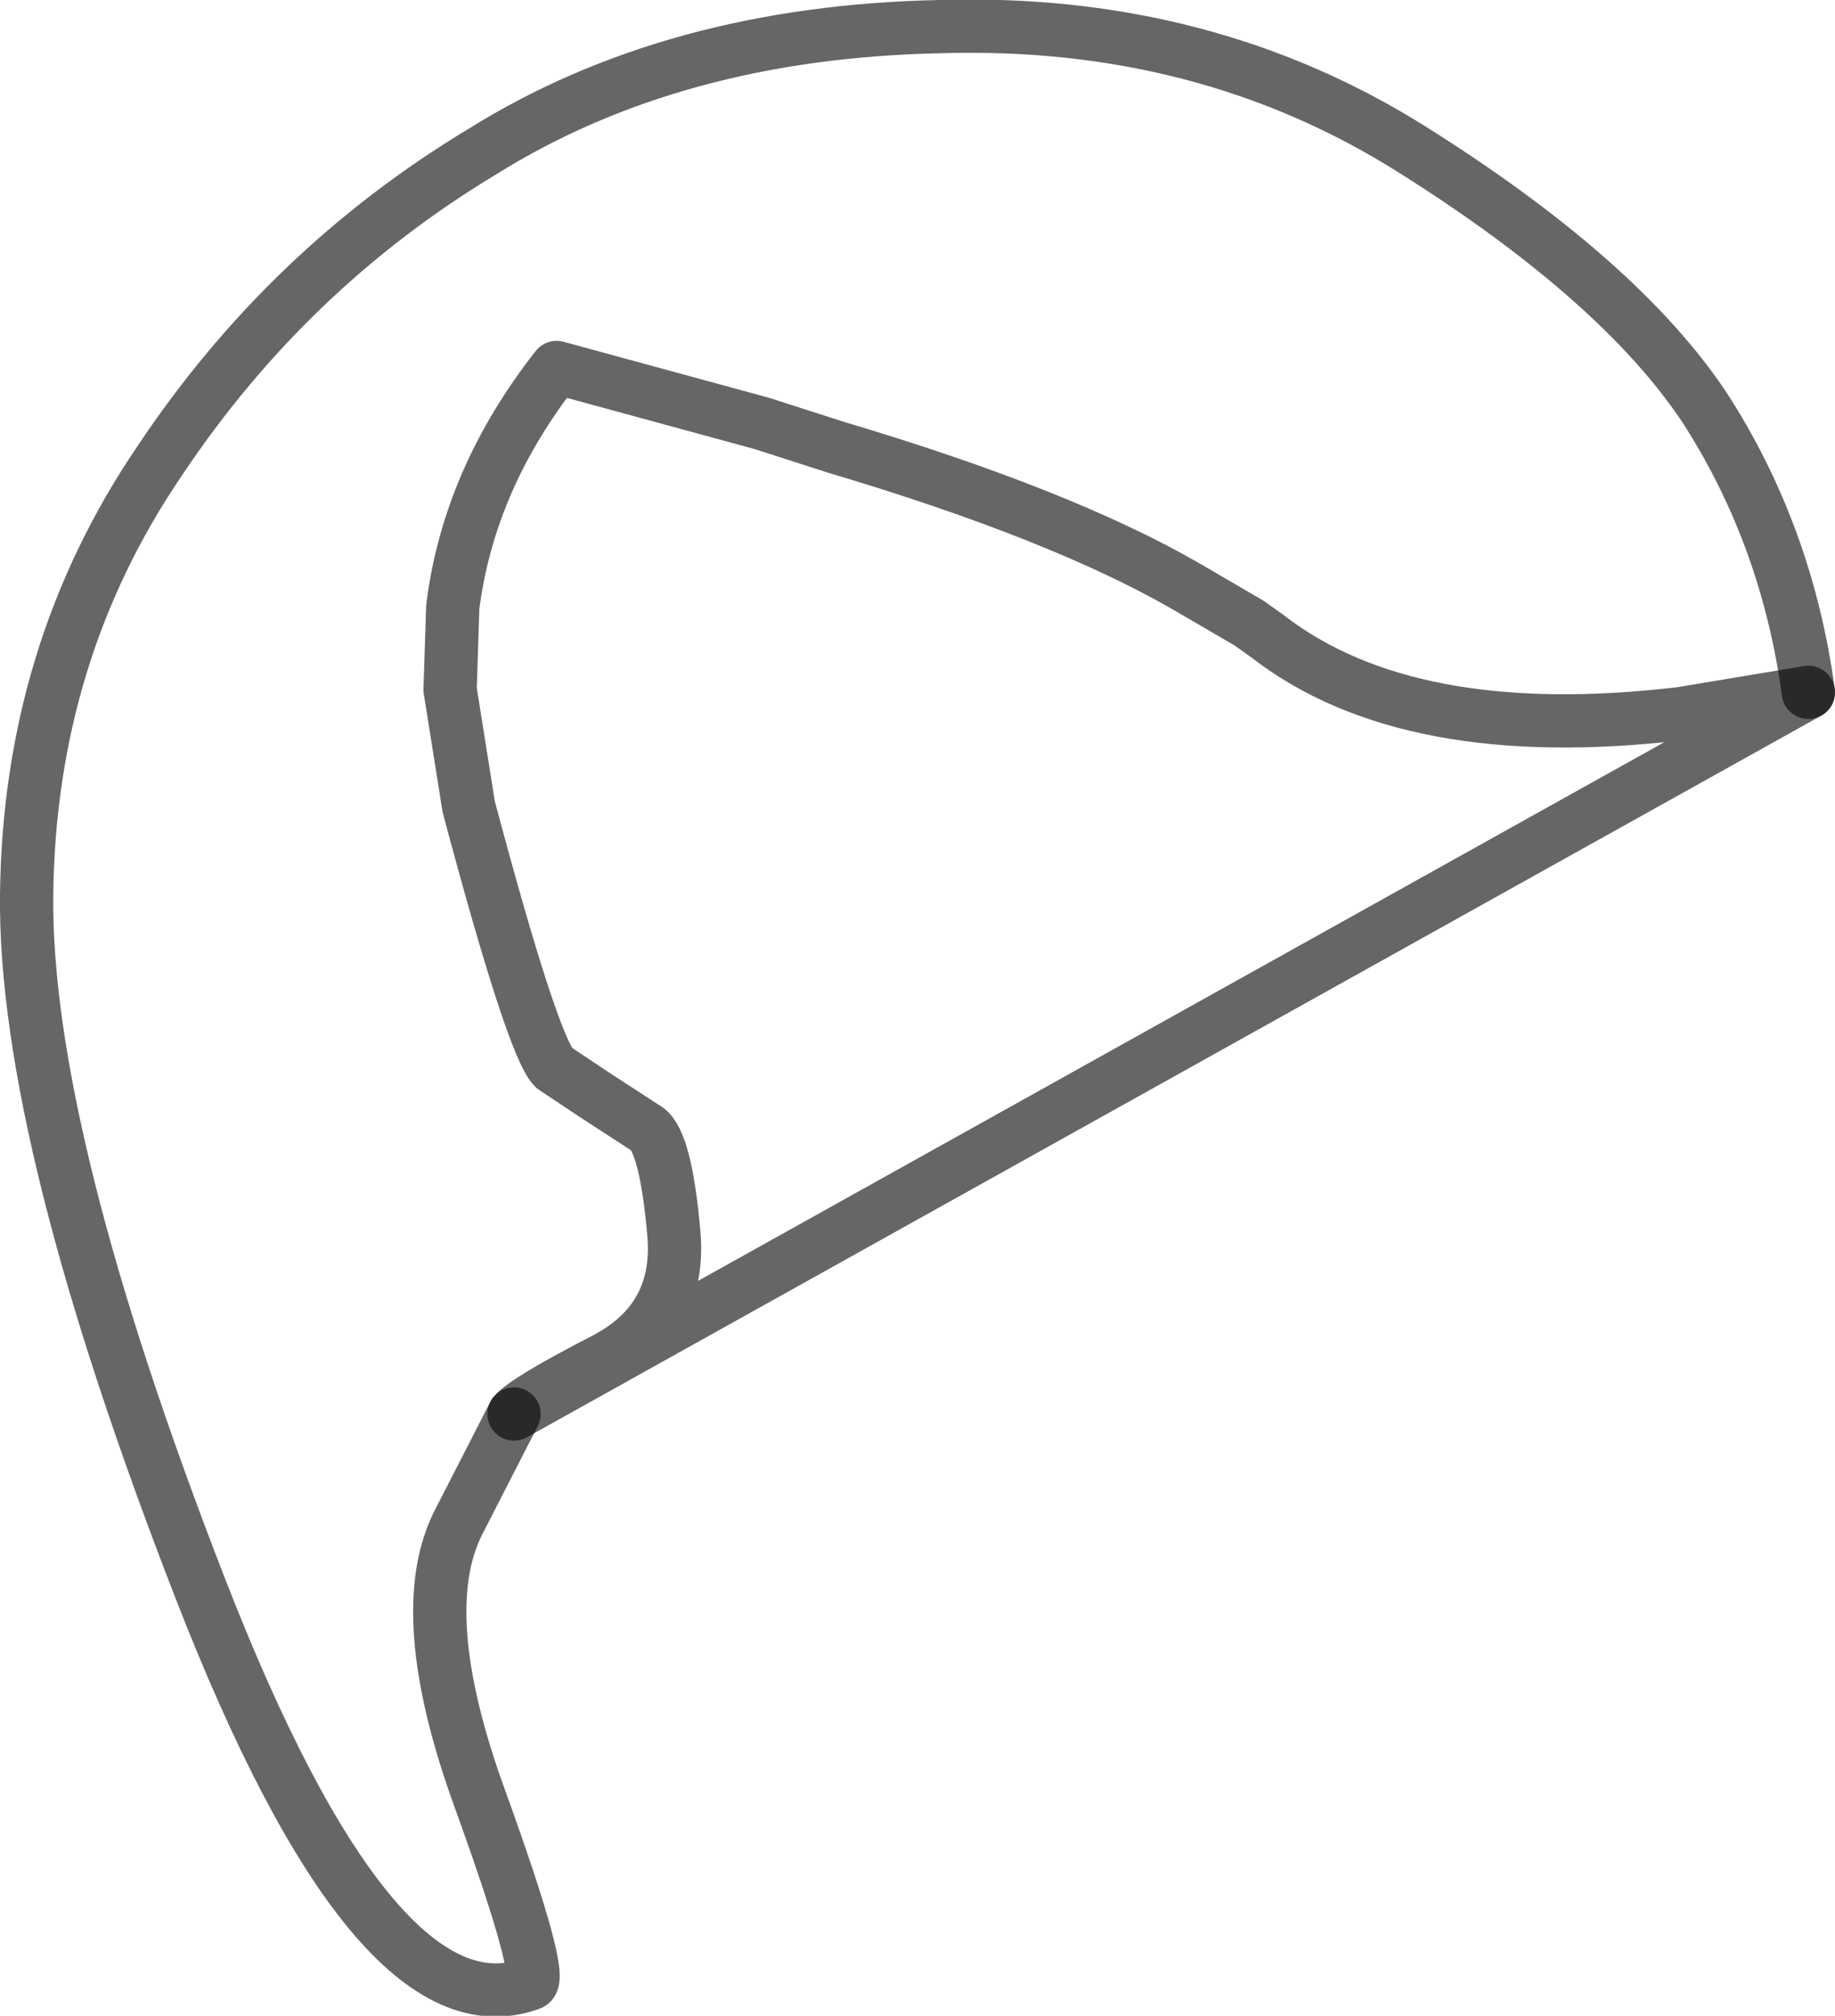 <?xml version="1.0" encoding="UTF-8" standalone="no"?>
<svg xmlns:xlink="http://www.w3.org/1999/xlink" height="37.85px" width="34.45px" xmlns="http://www.w3.org/2000/svg">
  <g transform="matrix(1.0, 0.0, 0.0, 1.0, 15.95, 12.1)">
    <path d="M18.0 0.9 L15.6 1.3 Q10.5 1.9 7.85 -0.15 L7.5 -0.4 6.3 -1.1 Q3.95 -2.45 -0.25 -3.7 L-1.65 -4.15 -5.5 -5.2 Q-7.15 -3.1 -7.45 -0.7 L-7.5 0.85 -7.15 3.05 Q-5.95 7.55 -5.55 7.95 L-4.8 8.45 -3.8 9.1 Q-3.45 9.35 -3.3 11.05 -3.15 12.7 -4.65 13.45 -6.1 14.2 -6.3 14.45 L-7.35 16.5 Q-8.2 18.2 -6.95 21.65 -5.7 25.1 -6.0 25.15 -8.9 26.2 -12.2 17.7 -15.5 9.2 -15.45 4.7 -15.4 0.15 -12.95 -3.45 -10.55 -7.05 -6.9 -9.25 -3.3 -11.5 1.7 -11.6 6.65 -11.75 10.55 -9.3 14.45 -6.85 16.05 -4.45 17.6 -2.05 18.0 0.9" fill="#ffffff" fill-opacity="0.0" fill-rule="evenodd" stroke="none"/>
    <path d="M-6.3 14.45 L-7.35 16.5 Q-8.2 18.2 -6.95 21.65 -5.7 25.1 -6.0 25.15 -8.9 26.2 -12.2 17.7 -15.5 9.2 -15.45 4.7 -15.4 0.15 -12.95 -3.45 -10.55 -7.05 -6.9 -9.25 -3.3 -11.5 1.7 -11.6 6.65 -11.75 10.55 -9.3 14.45 -6.85 16.05 -4.45 17.6 -2.05 18.0 0.9" fill="none" stroke="#000000" stroke-linecap="round" stroke-linejoin="round" stroke-opacity="0.6" stroke-width="1.0"/>
    <path d="M18.0 0.9 L15.6 1.3 Q10.5 1.9 7.85 -0.15 L7.5 -0.4 6.3 -1.1 Q3.95 -2.45 -0.25 -3.7 L-1.65 -4.15 -5.5 -5.2 Q-7.15 -3.1 -7.45 -0.7 L-7.5 0.85 -7.15 3.05 Q-5.95 7.55 -5.55 7.95 L-4.8 8.45 -3.8 9.1 Q-3.45 9.35 -3.3 11.05 -3.15 12.7 -4.65 13.45 -6.1 14.2 -6.3 14.45 Z" fill="none" stroke="#000000" stroke-linecap="round" stroke-linejoin="round" stroke-opacity="0.6" stroke-width="1.0"/>
  </g>
</svg>

